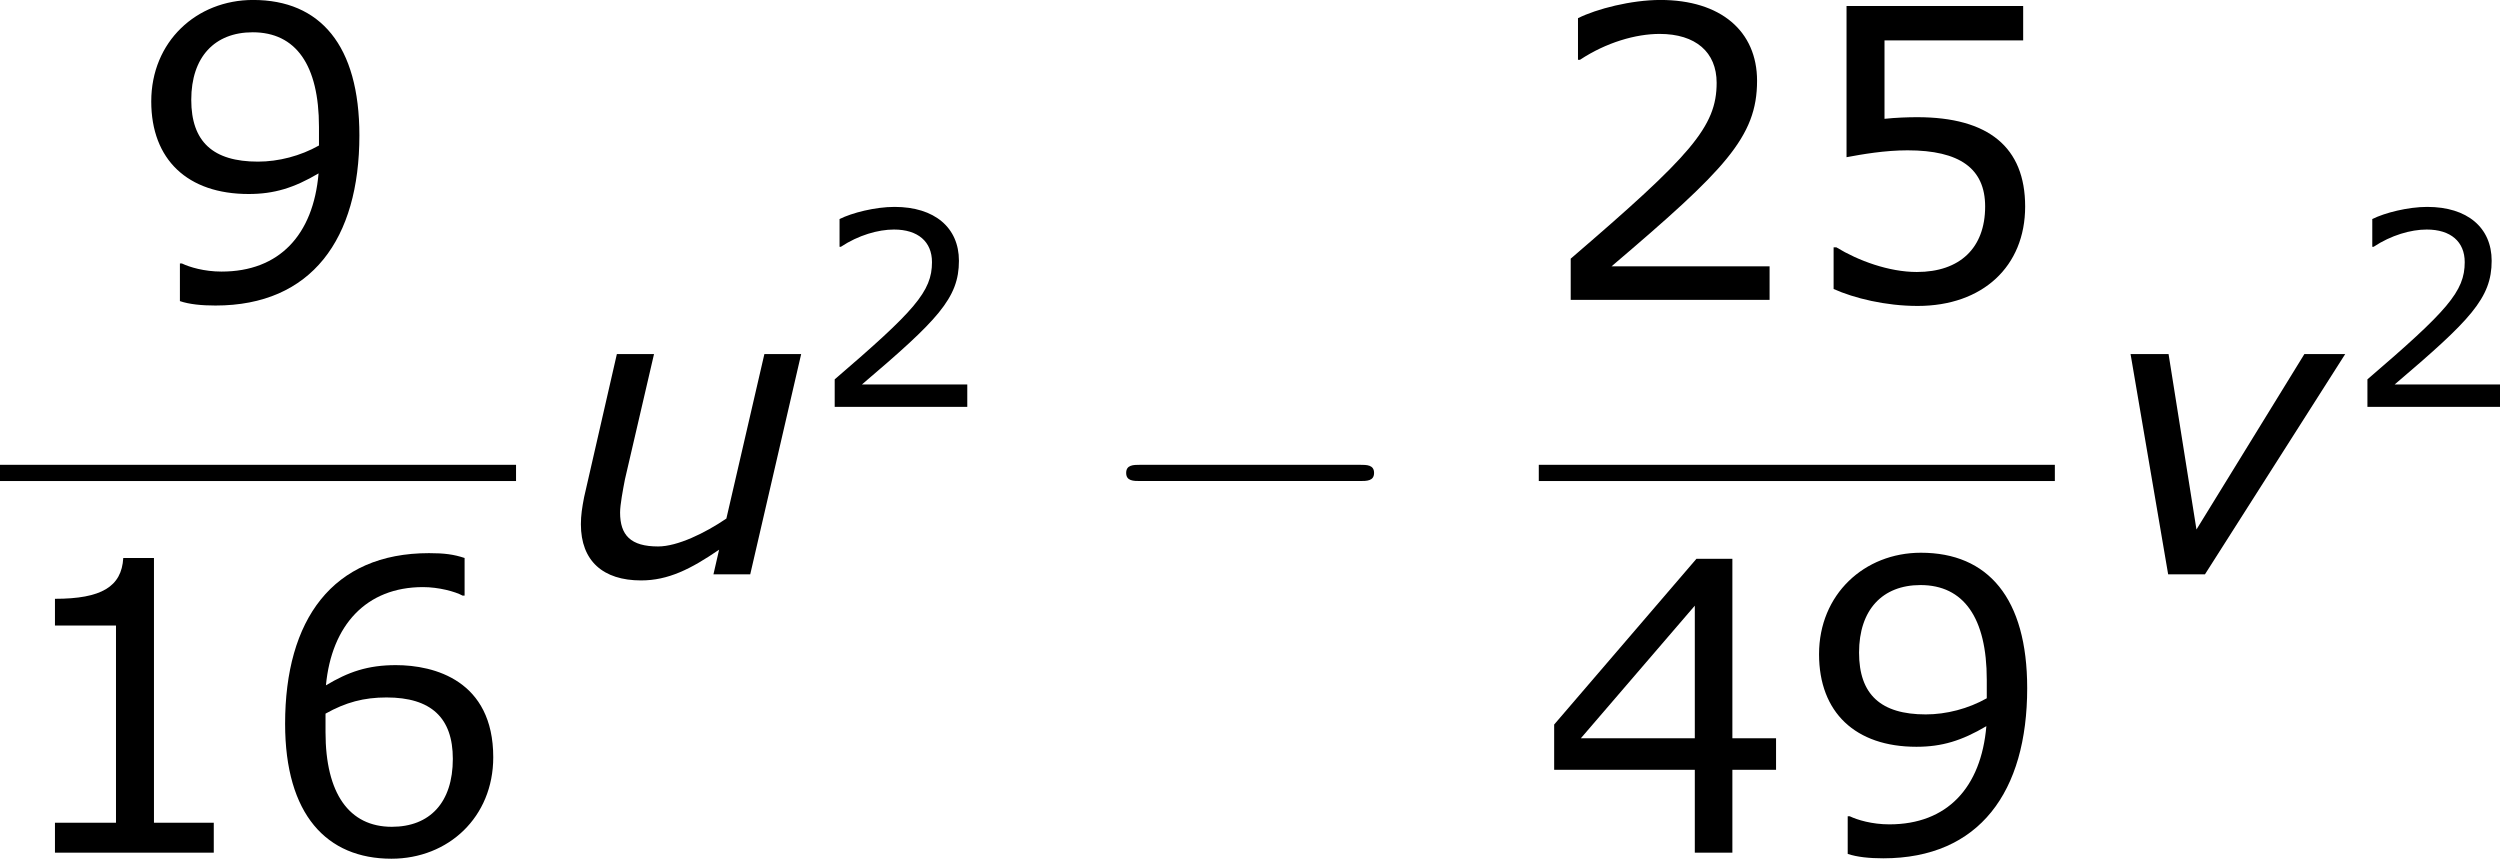 <?xml version='1.0' encoding='UTF-8'?>
<!-- Generated by CodeCogs with dvisvgm 3.2.2 -->
<svg version='1.1' xmlns='http://www.w3.org/2000/svg' xmlns:xlink='http://www.w3.org/1999/xlink' width='83.246pt' height='28.594pt' viewBox='-.832 -.283 83.246 28.594'>
<defs>
<path id='g2-0' d='M7.878-2.75C8.082-2.75 8.297-2.75 8.297-2.989S8.082-3.228 7.878-3.228H1.411C1.207-3.228 .992-3.228 .992-2.989S1.207-2.75 1.411-2.75H7.878Z'/>
<path id='g1-117' d='M7.206-6.491H6.122L5.002-1.644C4.371-1.215 3.561-.822 2.99-.822C2.18-.822 1.87-1.155 1.87-1.822C1.87-2.049 1.953-2.489 2.013-2.799L2.87-6.491H1.775L.81-2.275C.75-1.965 .715-1.739 .715-1.477C.715-.393 1.37 .179 2.489 .179C3.287 .179 3.954-.155 4.788-.727L4.621 0H5.705L7.206-6.491Z'/>
<path id='g1-118' d='M7.361-6.491H6.158L2.978-1.322L2.156-6.491H1.036L2.144 0H3.228L7.361-6.491Z'/>
<use id='g6-49' xlink:href='#g4-49' transform='scale(1.5)'/>
<use id='g6-50' xlink:href='#g4-50' transform='scale(1.5)'/>
<use id='g6-52' xlink:href='#g4-52' transform='scale(1.5)'/>
<use id='g6-53' xlink:href='#g4-53' transform='scale(1.5)'/>
<use id='g6-54' xlink:href='#g4-54' transform='scale(1.5)'/>
<use id='g6-57' xlink:href='#g4-57' transform='scale(1.5)'/>
<path id='g4-49' d='M4.2 0V-.588H3.025V-5.789H2.422C2.39-5.225 1.993-4.987 1.08-4.987V-4.462H2.279V-.588H1.08V0H4.2Z'/>
<path id='g4-50' d='M4.534 0V-.659H1.429C3.66-2.557 4.288-3.2 4.288-4.304C4.288-5.28 3.573-5.892 2.39-5.892C1.818-5.892 1.135-5.717 .77-5.534V-4.717H.81C1.326-5.058 1.906-5.225 2.374-5.225C3.081-5.225 3.494-4.867 3.494-4.264C3.494-3.398 2.986-2.835 .627-.81V0H4.534Z'/>
<path id='g4-52' d='M4.661-1.628V-2.247H3.803V-5.773H3.097L.302-2.517V-1.628H3.065V0H3.803V-1.628H4.661ZM3.065-2.247H.826L3.065-4.852V-2.247Z'/>
<path id='g4-53' d='M4.486-1.834C4.486-3.001 3.764-3.589 2.366-3.589C2.192-3.589 1.945-3.581 1.723-3.557V-5.098H4.447V-5.773H.977V-2.803C1.278-2.859 1.723-2.938 2.176-2.938C3.2-2.938 3.7-2.581 3.7-1.834C3.7-1.024 3.208-.548 2.358-.548C1.81-.548 1.207-.77 .778-1.032H.723V-.214C1.128-.032 1.747 .119 2.374 .119C3.653 .119 4.486-.659 4.486-1.834Z'/>
<path id='g4-54' d='M4.621-1.874C4.621-3.383 3.462-3.684 2.708-3.684C2.152-3.684 1.771-3.549 1.334-3.287C1.445-4.47 2.128-5.217 3.24-5.217C3.549-5.217 3.875-5.129 4.018-5.05H4.058V-5.789C3.843-5.86 3.66-5.884 3.359-5.884C1.461-5.884 .532-4.574 .532-2.533C.532-.746 1.35 .119 2.62 .119C3.74 .119 4.621-.699 4.621-1.874ZM3.827-1.842C3.827-.985 3.375-.508 2.628-.508C1.787-.508 1.326-1.167 1.326-2.366V-2.731C1.723-2.954 2.08-3.049 2.525-3.049C3.398-3.049 3.827-2.652 3.827-1.842Z'/>
<path id='g4-57' d='M4.526-3.232C4.526-5.002 3.756-5.892 2.438-5.892C1.326-5.892 .437-5.074 .437-3.899C.437-2.755 1.151-2.08 2.35-2.08C2.851-2.08 3.24-2.199 3.724-2.485C3.621-1.278 2.954-.556 1.818-.556C1.477-.556 1.191-.643 1.04-.715H1V.024C1.183 .087 1.429 .111 1.699 .111C3.589 .111 4.526-1.199 4.526-3.232ZM3.732-3.398V-3.033C3.367-2.827 2.938-2.716 2.533-2.716C1.652-2.716 1.223-3.105 1.223-3.93C1.223-4.772 1.683-5.257 2.43-5.257C3.279-5.257 3.732-4.613 3.732-3.398Z'/>
</defs>
<g id='page1' transform='matrix(1.13 0 0 1.13 -222.733 -75.748)'>
<use x='200.174' y='75.62' xlink:href='#g6-57'/>
<rect x='196.372' y='80.48' height='.478' width='15.207'/>
<use x='196.372' y='91.909' xlink:href='#g6-49'/>
<use x='203.976' y='91.909' xlink:href='#g6-54'/>
<use x='212.775' y='83.708' xlink:href='#g1-117'/>
<use x='220.342' y='78.772' xlink:href='#g4-50'/>
<use x='228.566' y='83.708' xlink:href='#g2-0'/>
<use x='241.717' y='75.62' xlink:href='#g6-50'/>
<use x='249.32' y='75.62' xlink:href='#g6-53'/>
<rect x='241.717' y='80.48' height='.478' width='15.207'/>
<use x='241.717' y='91.909' xlink:href='#g6-52'/>
<use x='249.32' y='91.909' xlink:href='#g6-57'/>
<use x='258.119' y='83.708' xlink:href='#g1-118'/>
<use x='265.508' y='78.772' xlink:href='#g4-50'/>
</g>
</svg>